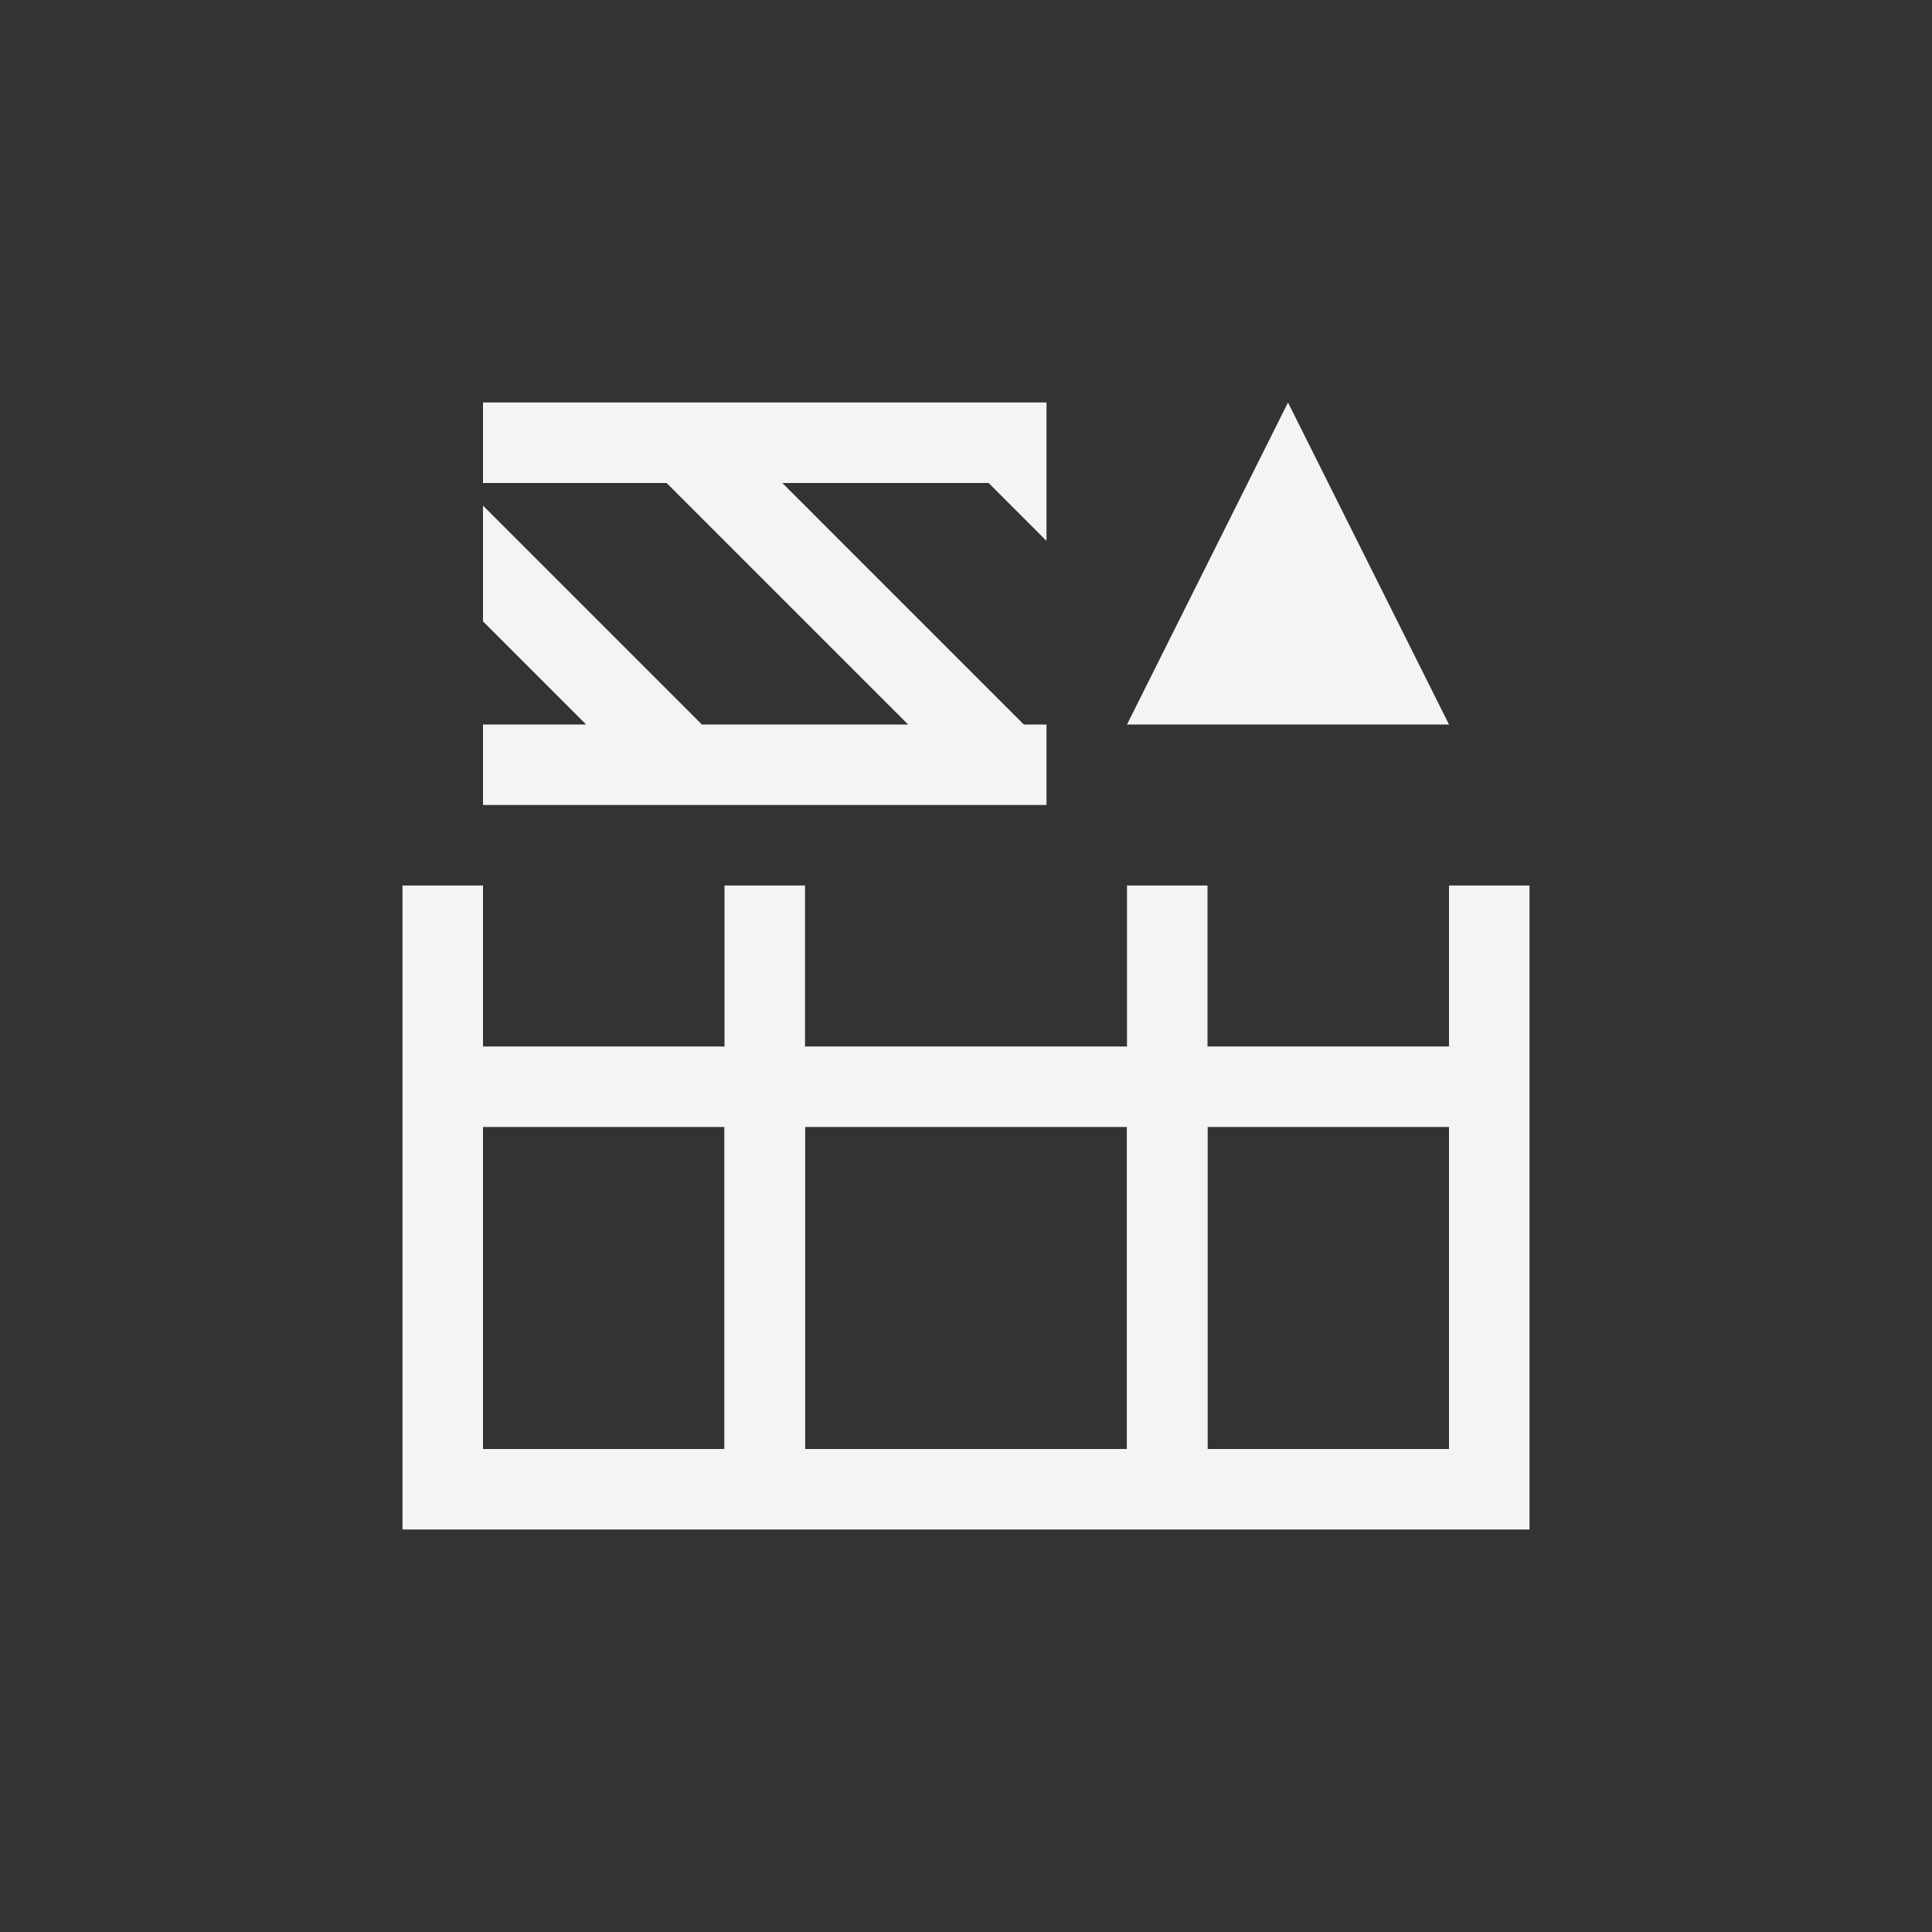 <svg xmlns="http://www.w3.org/2000/svg" width="24" height="24" viewBox="0 0 24 24">
  <rect x="0" y="0" width="24" height="24" fill="#333333" stroke="none"/>
  <g fill="#f4f4f7" transform="rotate(-90 12 7)">
    <path d="M8,0 L8,1 L6,1 L6,4 L8,4 L8,5 L6,5 L6,9 L8,9 L8,10 L6,10 L6,13 L8,13 L8,14 L0,14 L0,0 L8,0 Z M5,10 L1,10 L1,13 L5,13 L5,10 Z M5,5 L1,5 L1,9 L5,9 L5,5 Z M5,1 L1,1 L1,4 L5,4 L5,1 Z"/>
    <polygon points="1 4 5 4 5 5 1 5" transform="matrix(-1 0 0 1 6 0)"/>
    <polygon points="1 9 5 9 5 10 1 10" transform="matrix(-1 0 0 1 6 0)"/>
    <polygon points="9 1 9 8 10.719 8 10 7.281 10 4.719 10.281 5 11.281 6 13 7.719 13 8 14 8 14 1 13 1 13 2.281 12.719 2 11.719 1 10.281 1 11.281 2 13 3.719 13 6.281 12.719 6 11.719 5 10 3.281 10 1" transform="matrix(-1 0 0 1 23 0)"/>
    <polygon points="14 9 10 11 14 13" transform="matrix(-1 0 0 1 24 0)"/>
  </g>
</svg>
